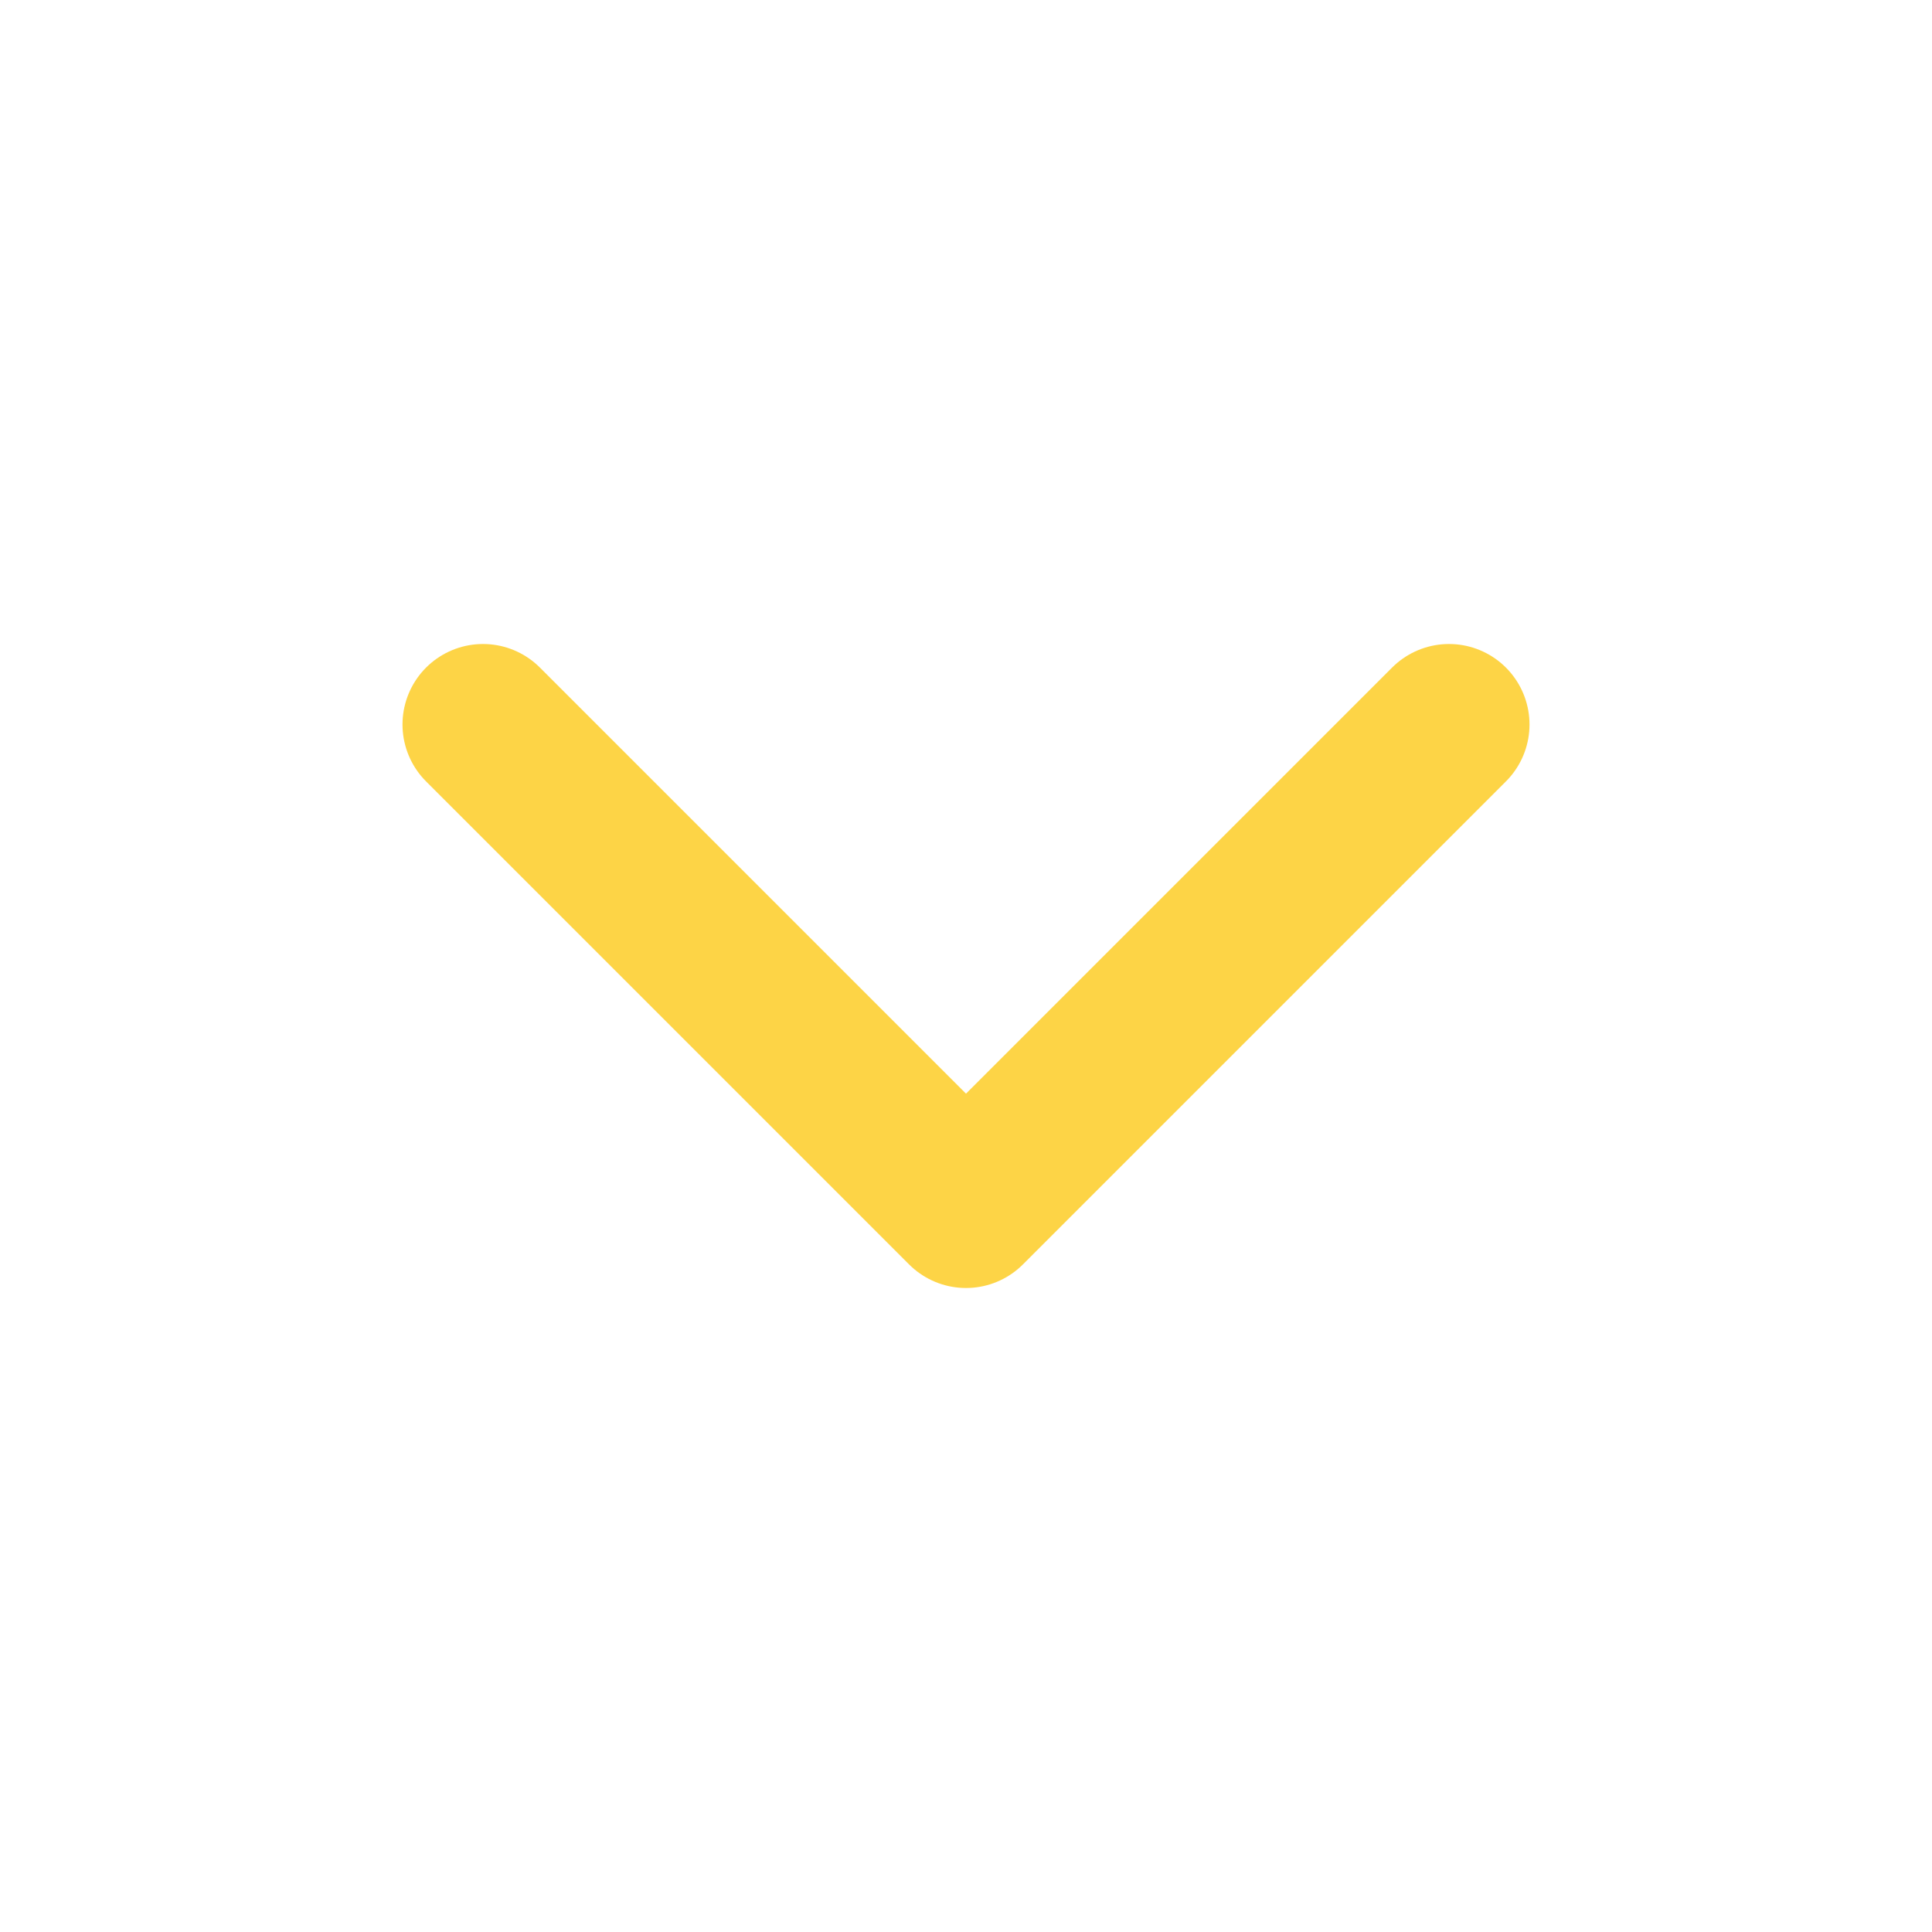 <svg width="24" height="24" viewBox="0 0 24 24" fill="none" xmlns="http://www.w3.org/2000/svg">
<g id="chevron-down">
<path id="Vector" d="M6 9L12 15L18 9" stroke="#FDD446" stroke-width="2" stroke-linecap="round" stroke-linejoin="round"/>
</g>
</svg>
